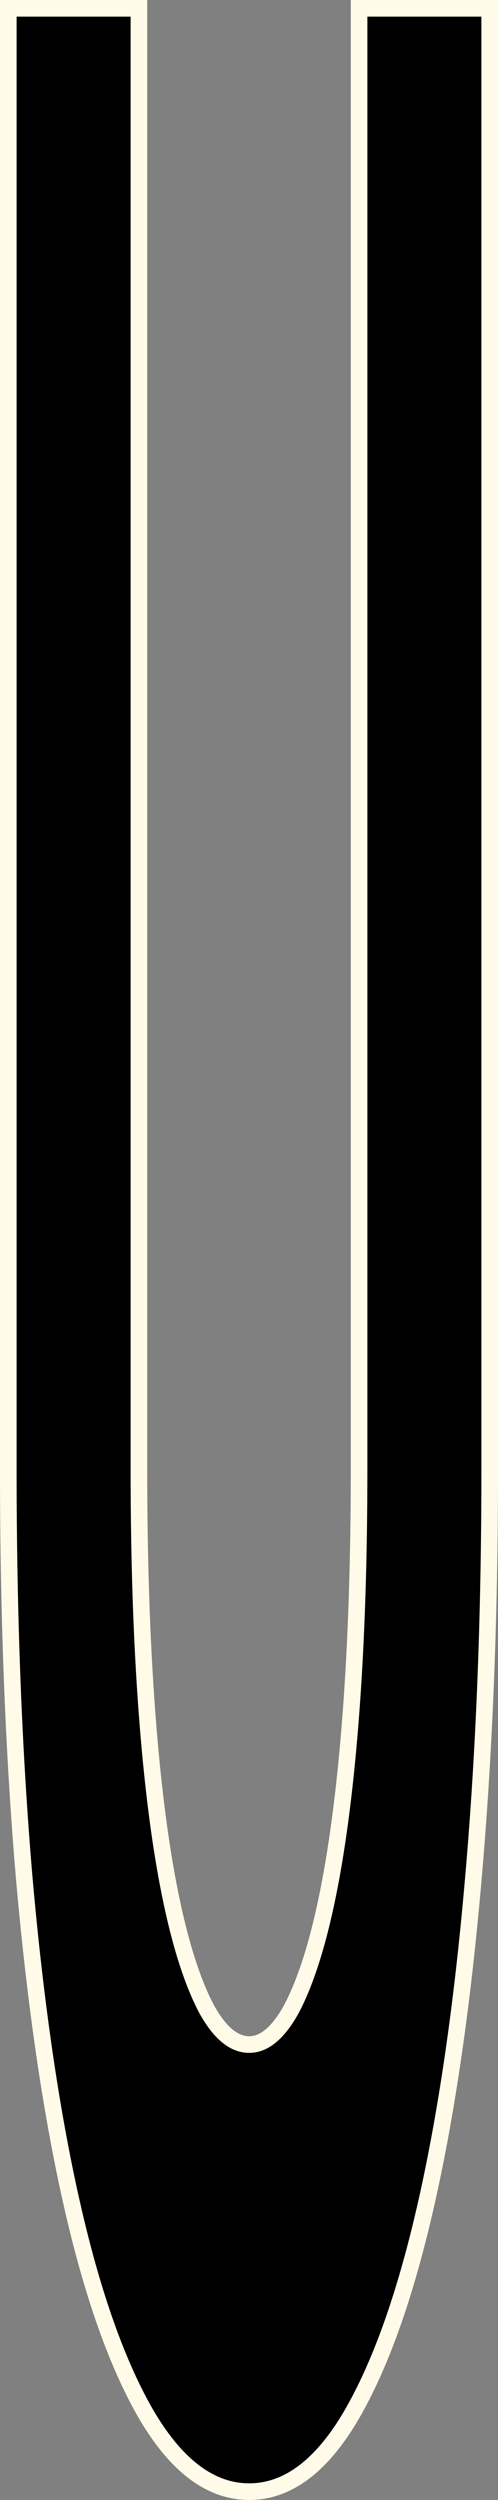 <svg width="90" height="451" viewBox="0 0 90 451" fill="none" xmlns="http://www.w3.org/2000/svg">
<rect x="0" y="0" width="90" height="451" fill="#808080" stroke="none"/>
<path d="M25.105 1.5V265.086C25.105 281.235 25.585 295.758 26.543 308.655C27.502 321.558 28.892 332.515 30.708 341.535C32.524 350.557 34.728 357.471 37.284 362.345L37.525 362.776C40.017 367.15 42.562 368.845 45.034 368.845C47.533 368.845 50.142 367.049 52.716 362.345C55.272 357.471 57.476 350.557 59.292 341.535C61.108 332.515 62.498 321.558 63.457 308.655C64.415 295.758 64.894 281.235 64.894 265.086V1.5H88.5V265.086C88.5 291.816 87.514 316.431 85.541 338.929C83.614 361.218 80.836 380.499 77.2 396.76C73.567 413.009 69.13 425.809 63.852 435.091C58.584 444.357 52.351 449.5 45.034 449.5C37.72 449.5 31.465 444.36 26.15 435.096L26.148 435.091C20.87 425.809 16.433 413.009 12.8 396.76C9.164 380.5 6.364 361.219 4.391 338.93V338.926C2.463 316.429 1.5 291.815 1.5 265.086V1.5H25.105Z" fill="black" stroke="#FFFBE8" stroke-width="3"/>
</svg>
